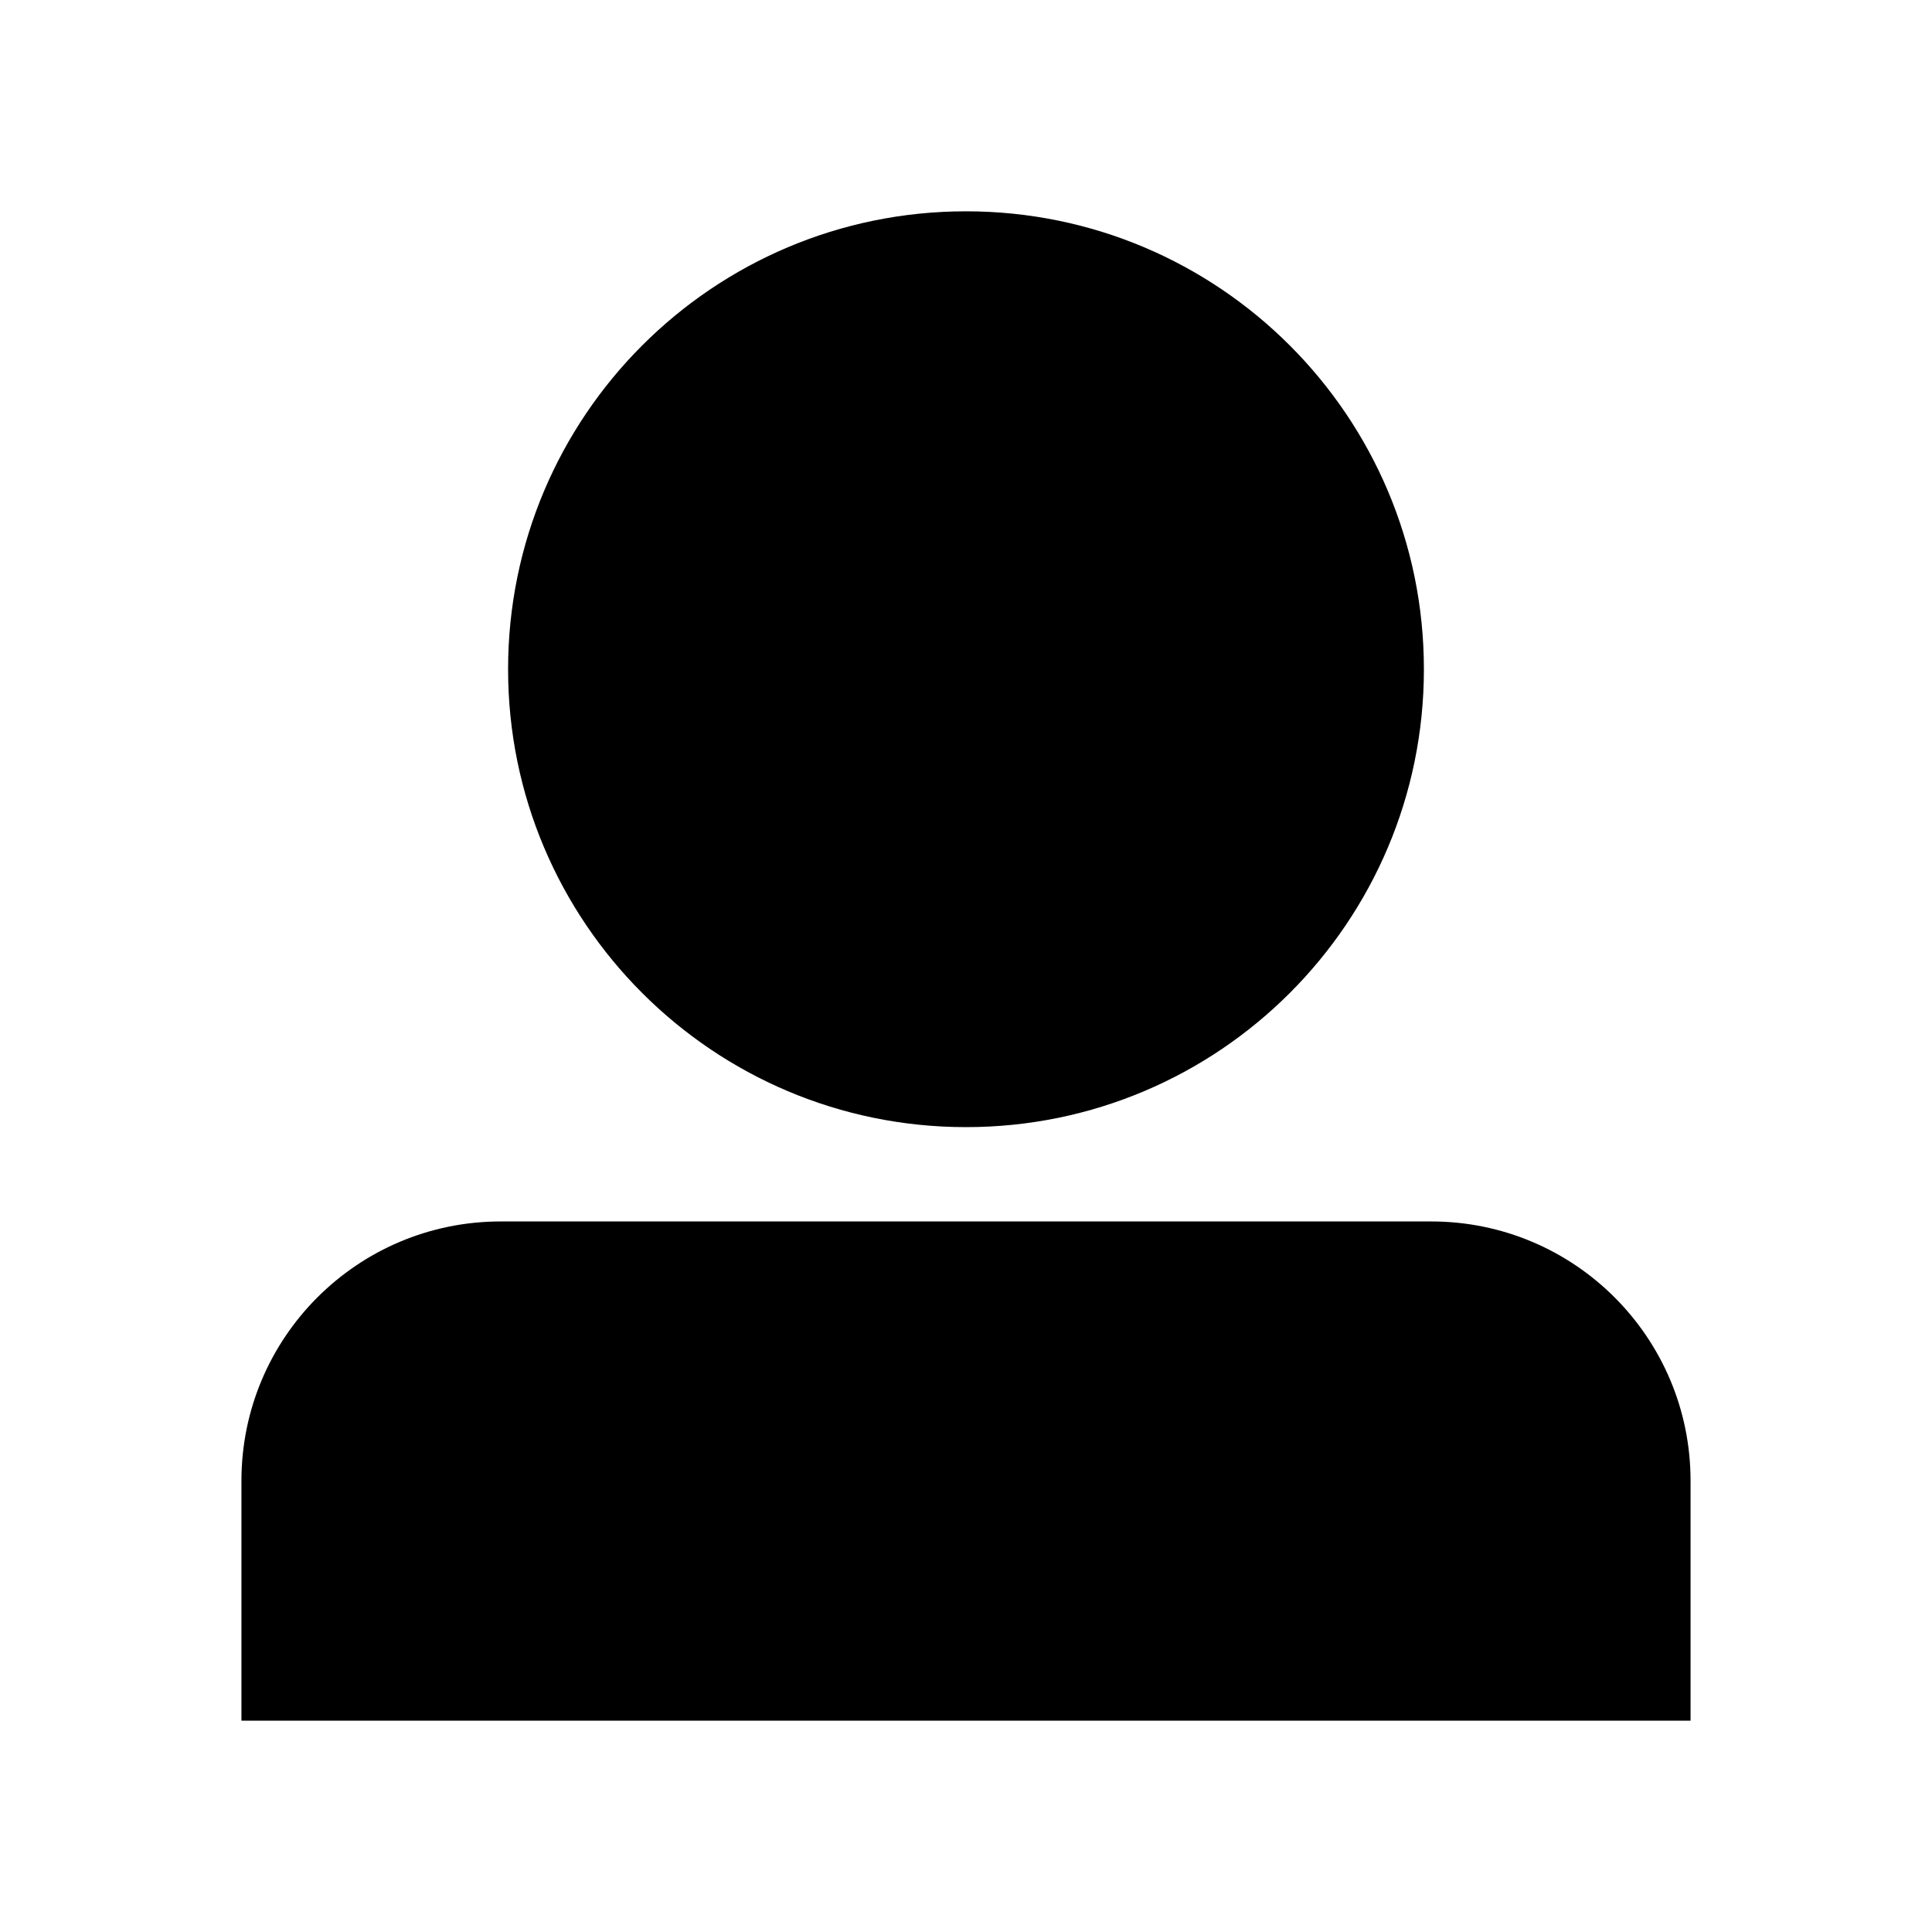 <svg xmlns="http://www.w3.org/2000/svg" width="512" height="512" viewBox="0 0 512 512">
  <defs>
    <style>
      .st0 {
        fill-rule: evenodd;
      }
    </style>
  </defs>
  <path class="st0" d="M377.349,177.35c0,67.019-54.33,121.35-121.35,121.35s-121.35-54.33-121.35-121.35,54.33-121.35,121.348-121.35,121.351,54.33,121.351,121.35M404.077,456h43.938v-63.588c0-37.951-30.764-68.715-68.715-68.715h-246.6c-37.951.001-68.715,30.766-68.715,68.715v63.587h340.093Z"/>
</svg>